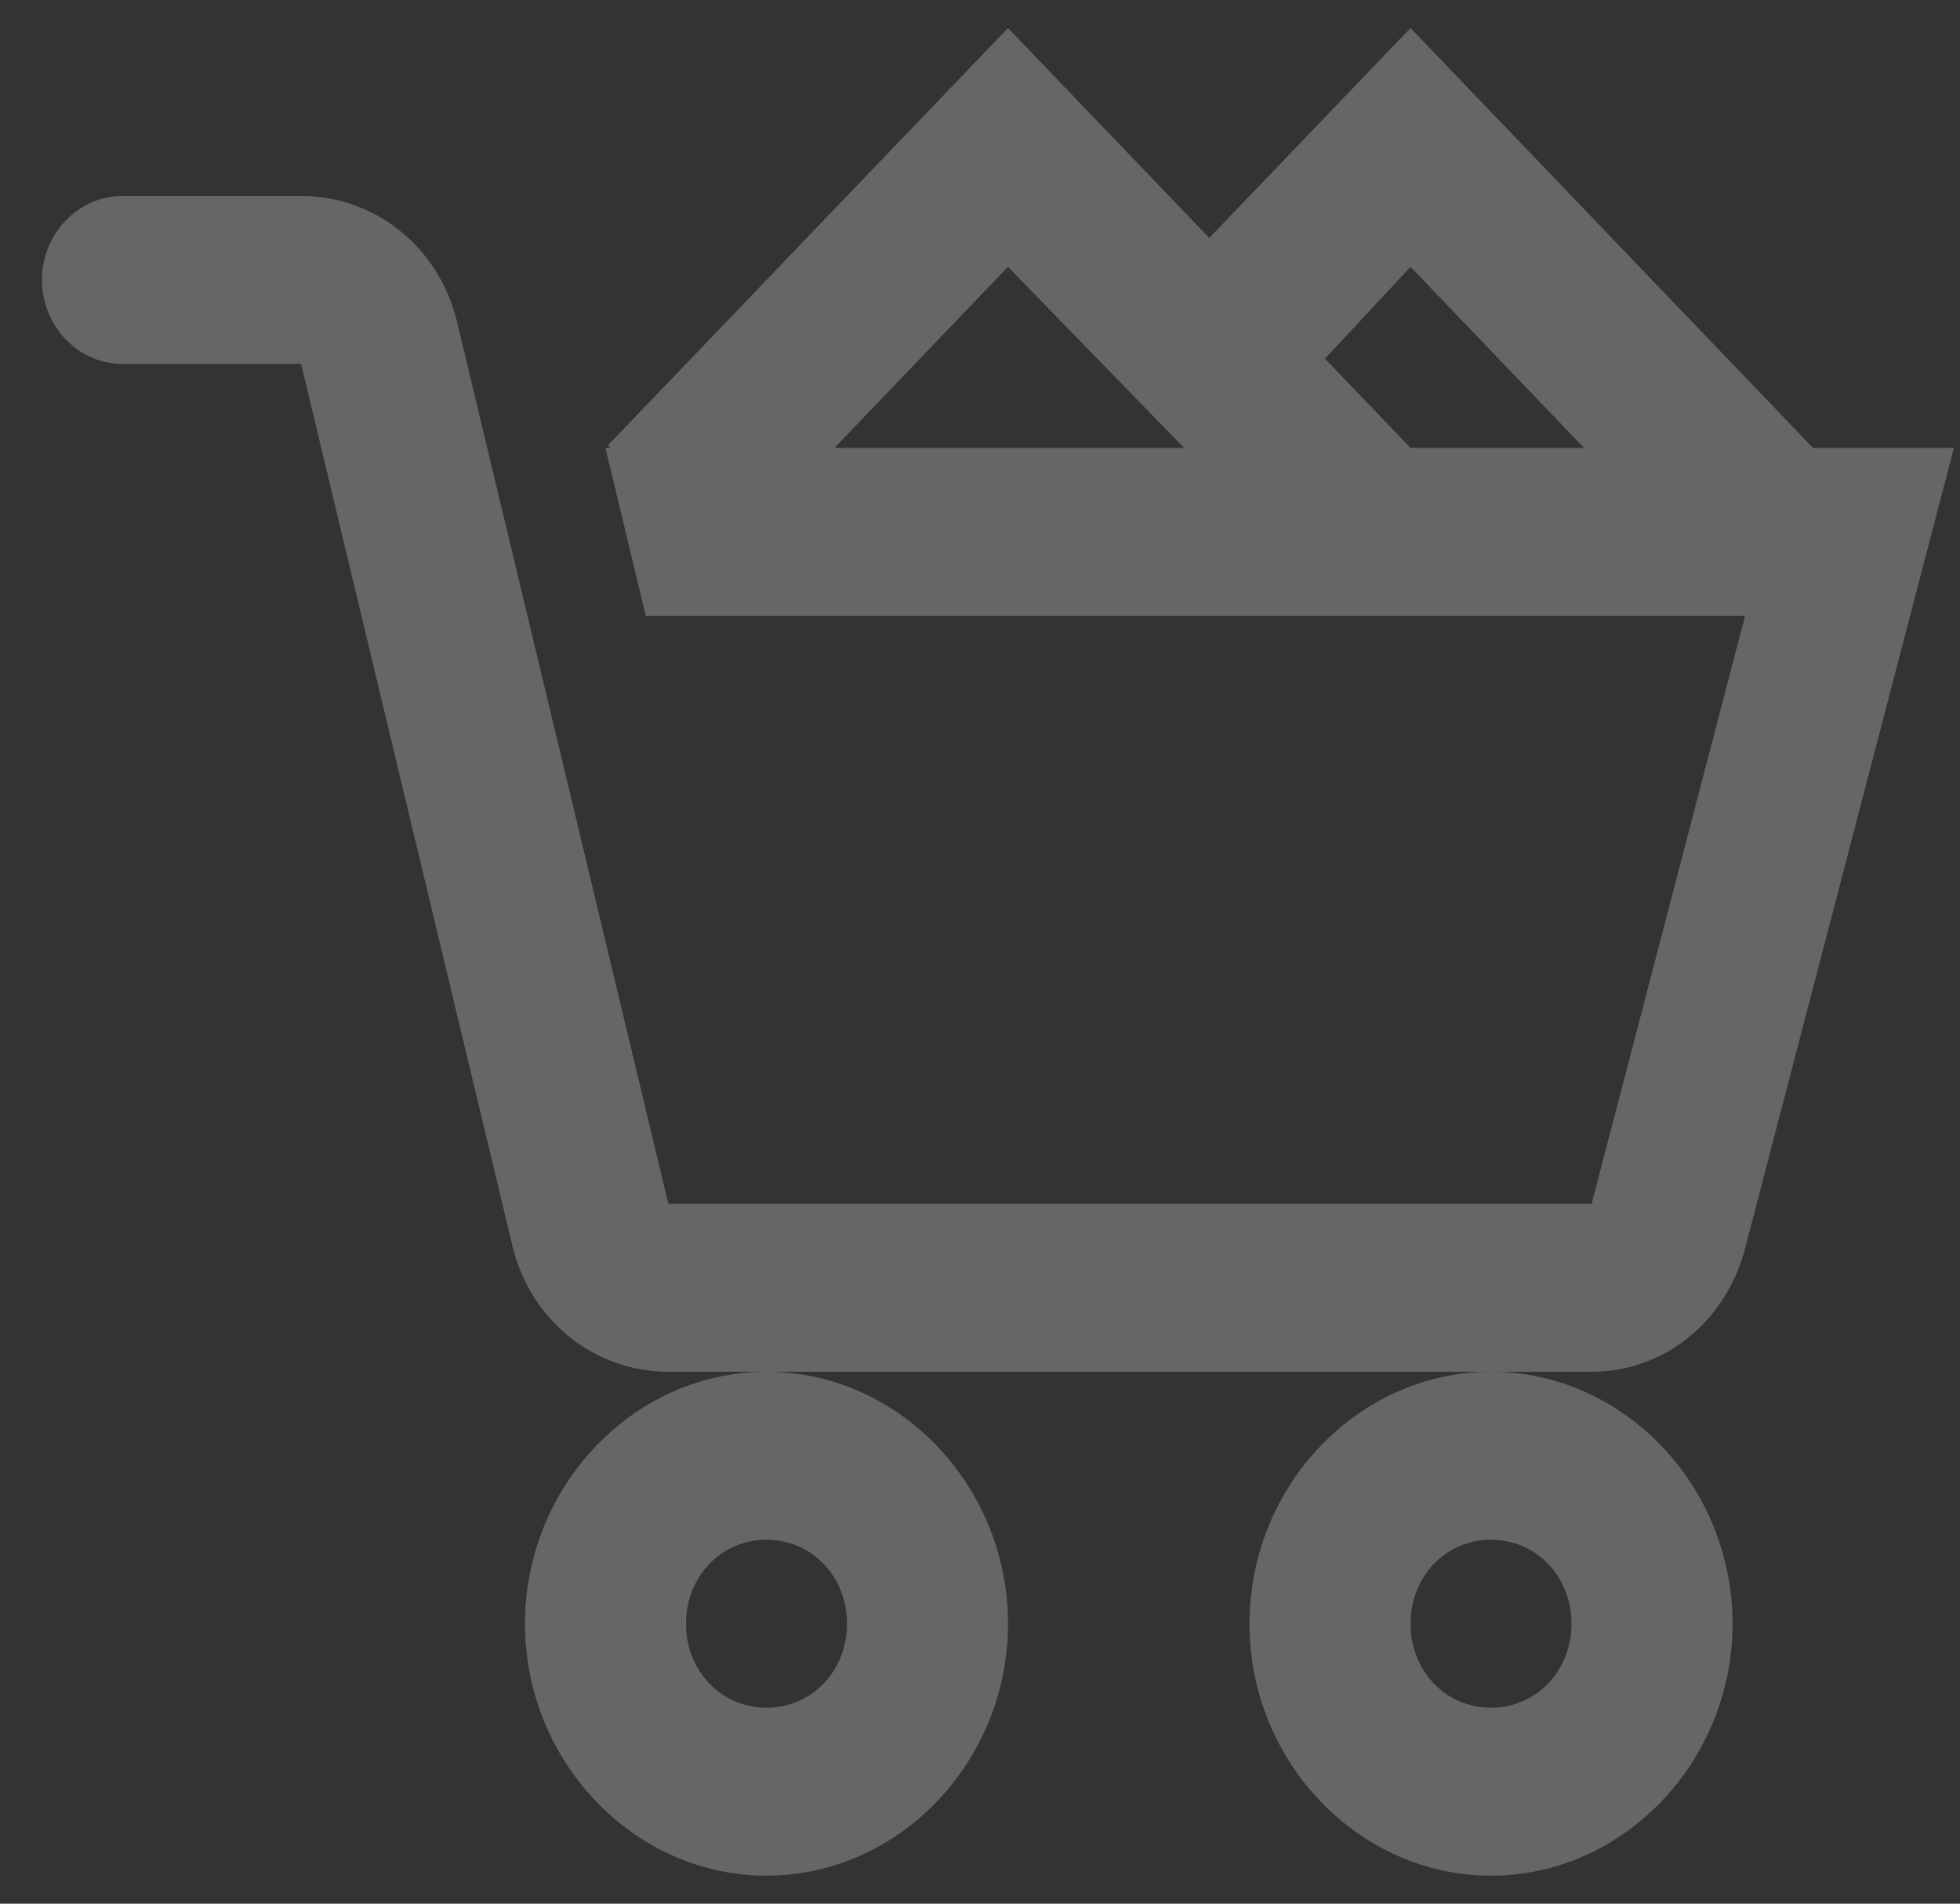 <svg width="35" height="34" viewBox="0 0 35 34" fill="none" xmlns="http://www.w3.org/2000/svg">
<rect x="0" y="0" width="35" height="34" fill="#333333" stroke="none"/>
<path d="M18 0.5L10.857 7.953L10.902 8H10.812L11.531 11H31.162L28.422 21.5H11.935L8.162 5.75C7.842 4.414 6.697 3.5 5.377 3.5H2.188C1.396 3.5 0.75 4.174 0.75 5C0.75 5.826 1.396 6.5 2.188 6.5H5.377L9.15 22.25C9.47 23.586 10.616 24.5 11.935 24.5H28.422C29.719 24.5 30.82 23.604 31.162 22.297L34.891 8H32.375L25.188 0.5L21.594 4.25L18 0.5ZM26.625 24.5C24.261 24.5 22.312 26.533 22.312 29C22.312 31.467 24.261 33.5 26.625 33.5C28.989 33.5 30.938 31.467 30.938 29C30.938 26.533 28.989 24.5 26.625 24.5ZM13.688 24.5C11.323 24.5 9.375 26.533 9.375 29C9.375 31.467 11.323 33.5 13.688 33.5C16.052 33.5 18 31.467 18 29C18 26.533 16.052 24.5 13.688 24.5ZM18 4.766L21.145 8H14.9L18 4.766ZM25.188 4.766L28.287 8H25.188L23.66 6.406L25.188 4.766ZM13.688 27.5C14.496 27.5 15.125 28.156 15.125 29C15.125 29.844 14.496 30.5 13.688 30.5C12.879 30.5 12.25 29.844 12.25 29C12.25 28.156 12.879 27.5 13.688 27.5ZM26.625 27.5C27.434 27.5 28.062 28.156 28.062 29C28.062 29.844 27.434 30.5 26.625 30.5C25.816 30.5 25.188 29.844 25.188 29C25.188 28.156 25.816 27.5 26.625 27.5Z" fill="white" fill-opacity="0.25"/>
</svg>
